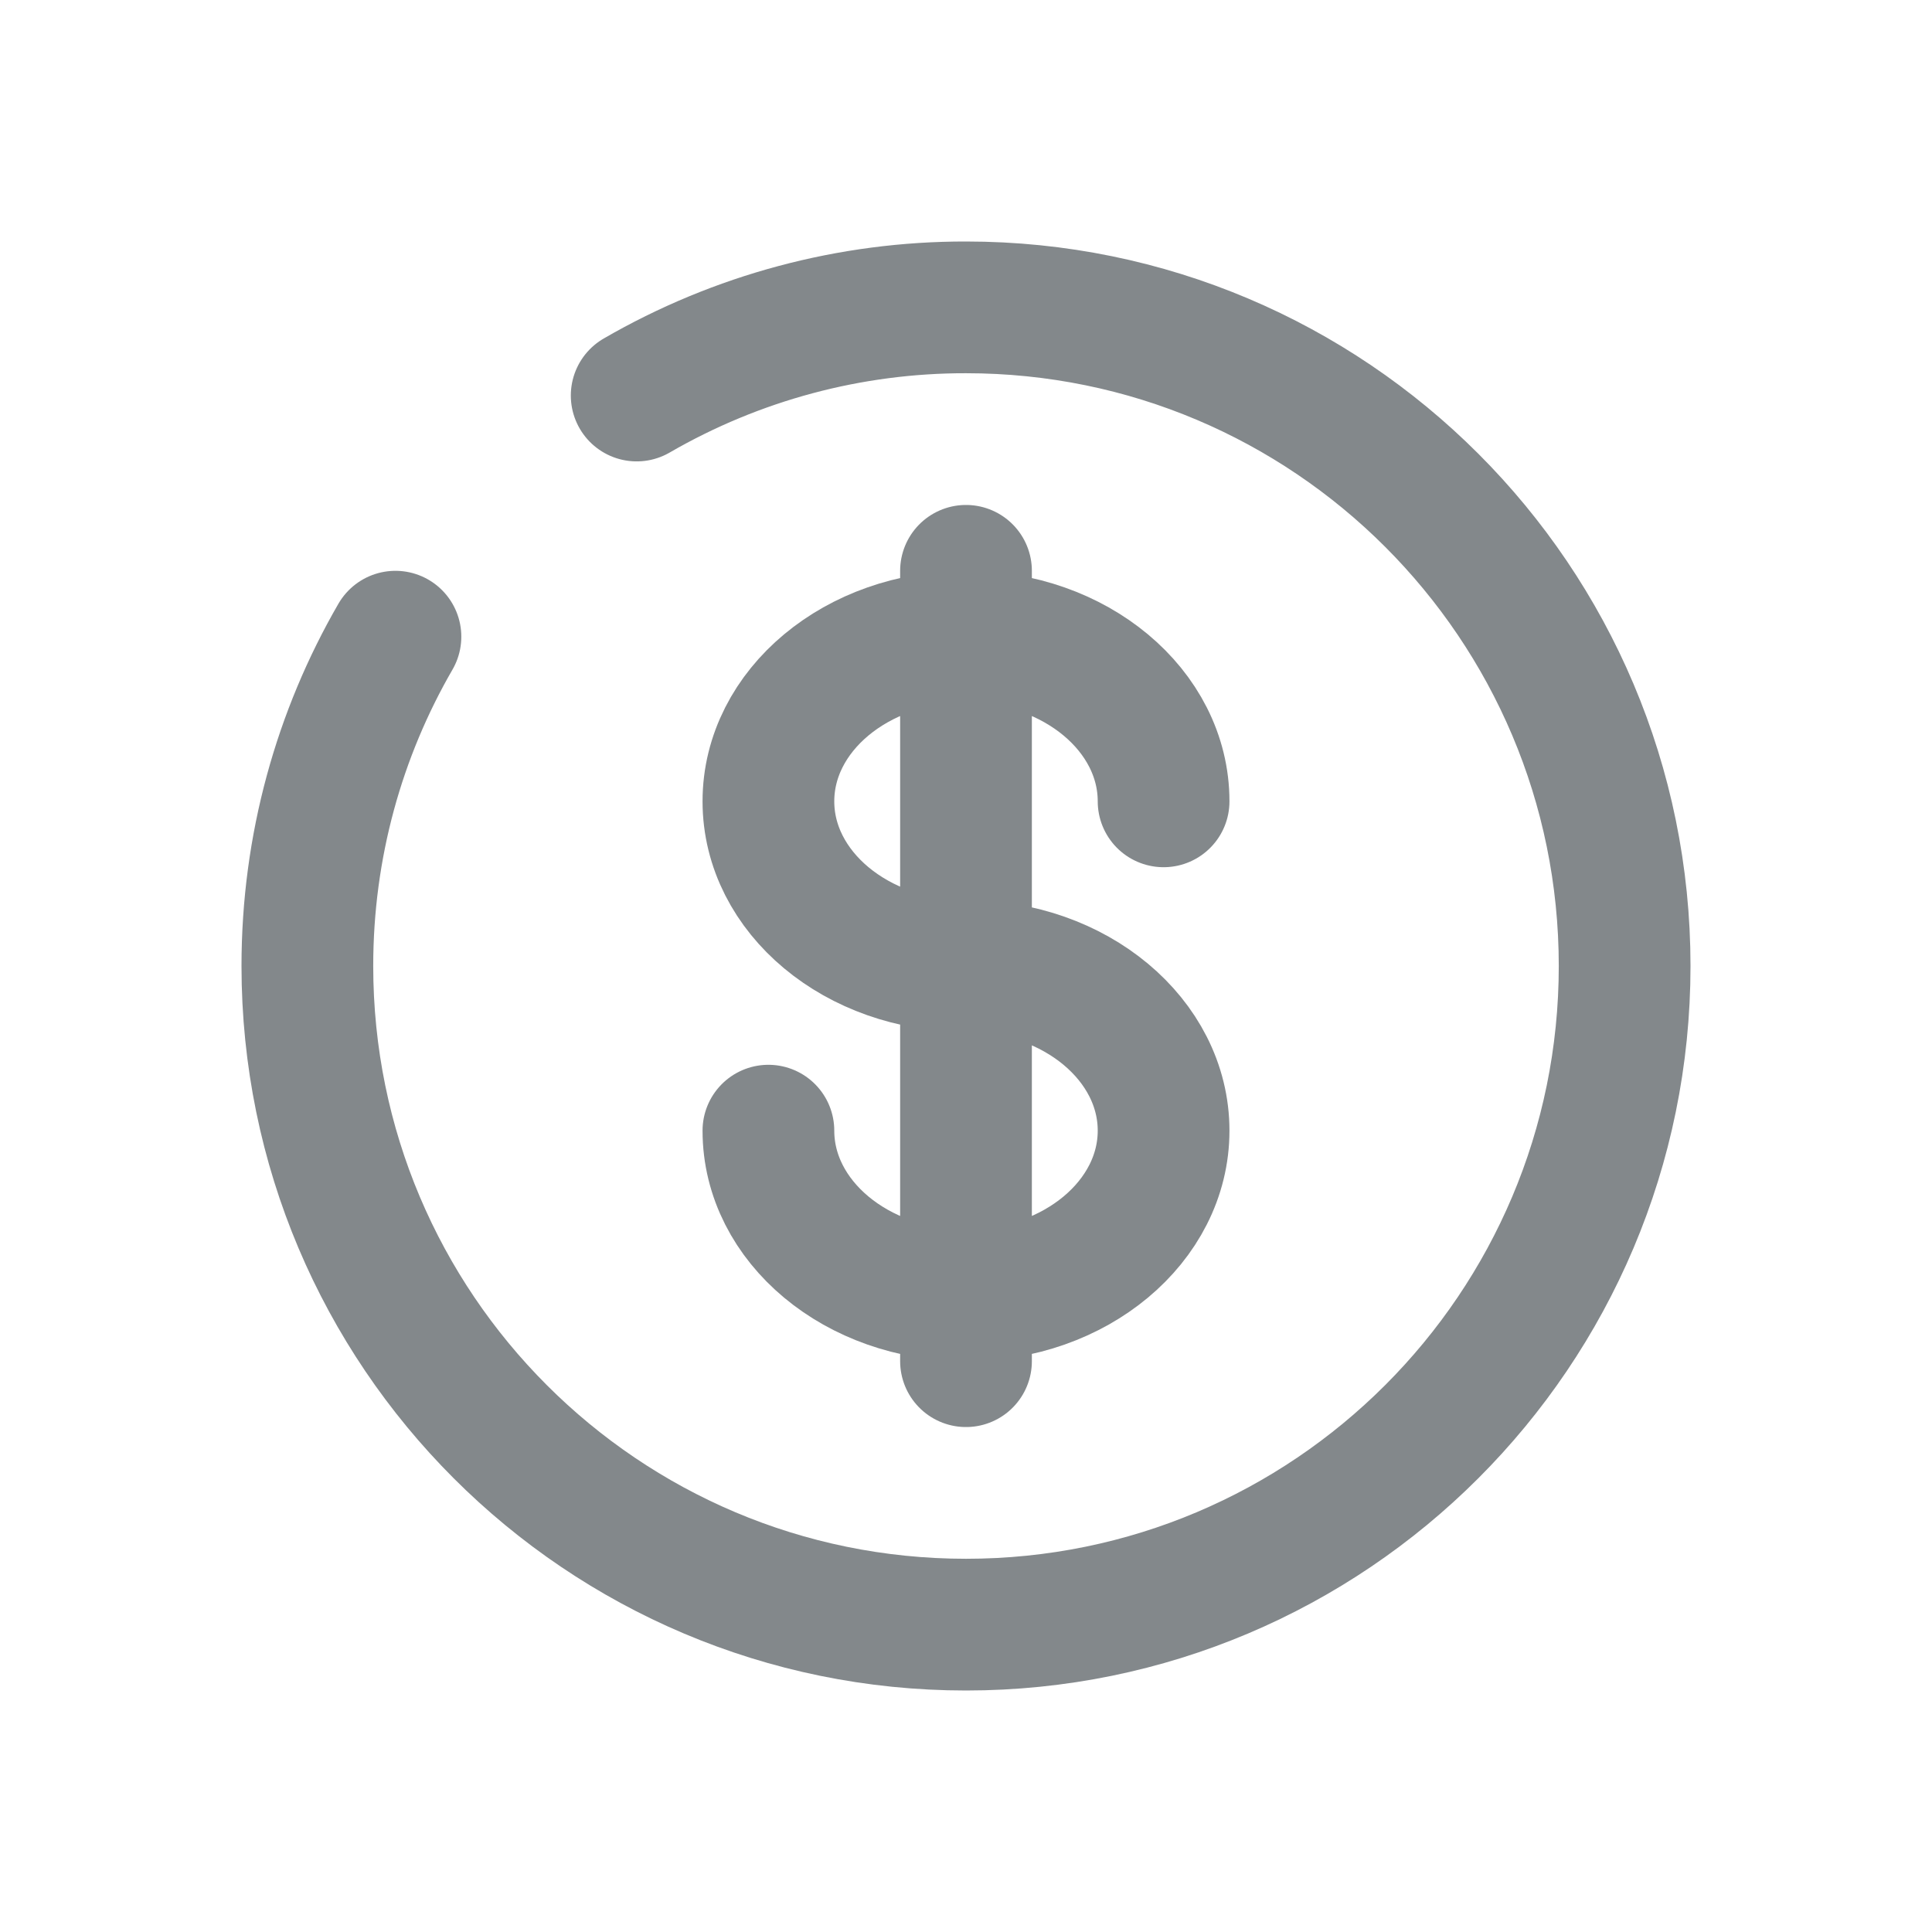 <svg width="22" height="22" viewBox="0 0 22 22" fill="none" xmlns="http://www.w3.org/2000/svg">
<g clip-path="url(#clip0_3_317)">
<path d="M11 6.5V15.5M13.25 9.125C13.25 8.09 12.243 7.25 11 7.25C9.757 7.25 8.75 8.09 8.75 9.125C8.75 10.16 9.757 11 11 11C12.243 11 13.25 11.84 13.25 12.875C13.25 13.91 12.243 14.75 11 14.75C9.757 14.75 8.75 13.91 8.75 12.875" stroke="#83888B" stroke-width="1.5" stroke-linecap="round"/>
<path d="M7.25 4.504C8.39 3.844 9.683 3.498 11 3.5C15.142 3.5 18.5 6.858 18.5 11C18.5 15.142 15.142 18.5 11 18.5C6.858 18.5 3.5 15.142 3.5 11C3.5 9.634 3.865 8.353 4.503 7.25" stroke="#83888B" stroke-width="1.5" stroke-linecap="round"/>
</g>
<defs>
<clipPath id="clip0_3_317">
<rect width="18" height="18" fill="white" transform="translate(2 2)"/>
</clipPath>
</defs>
</svg>
